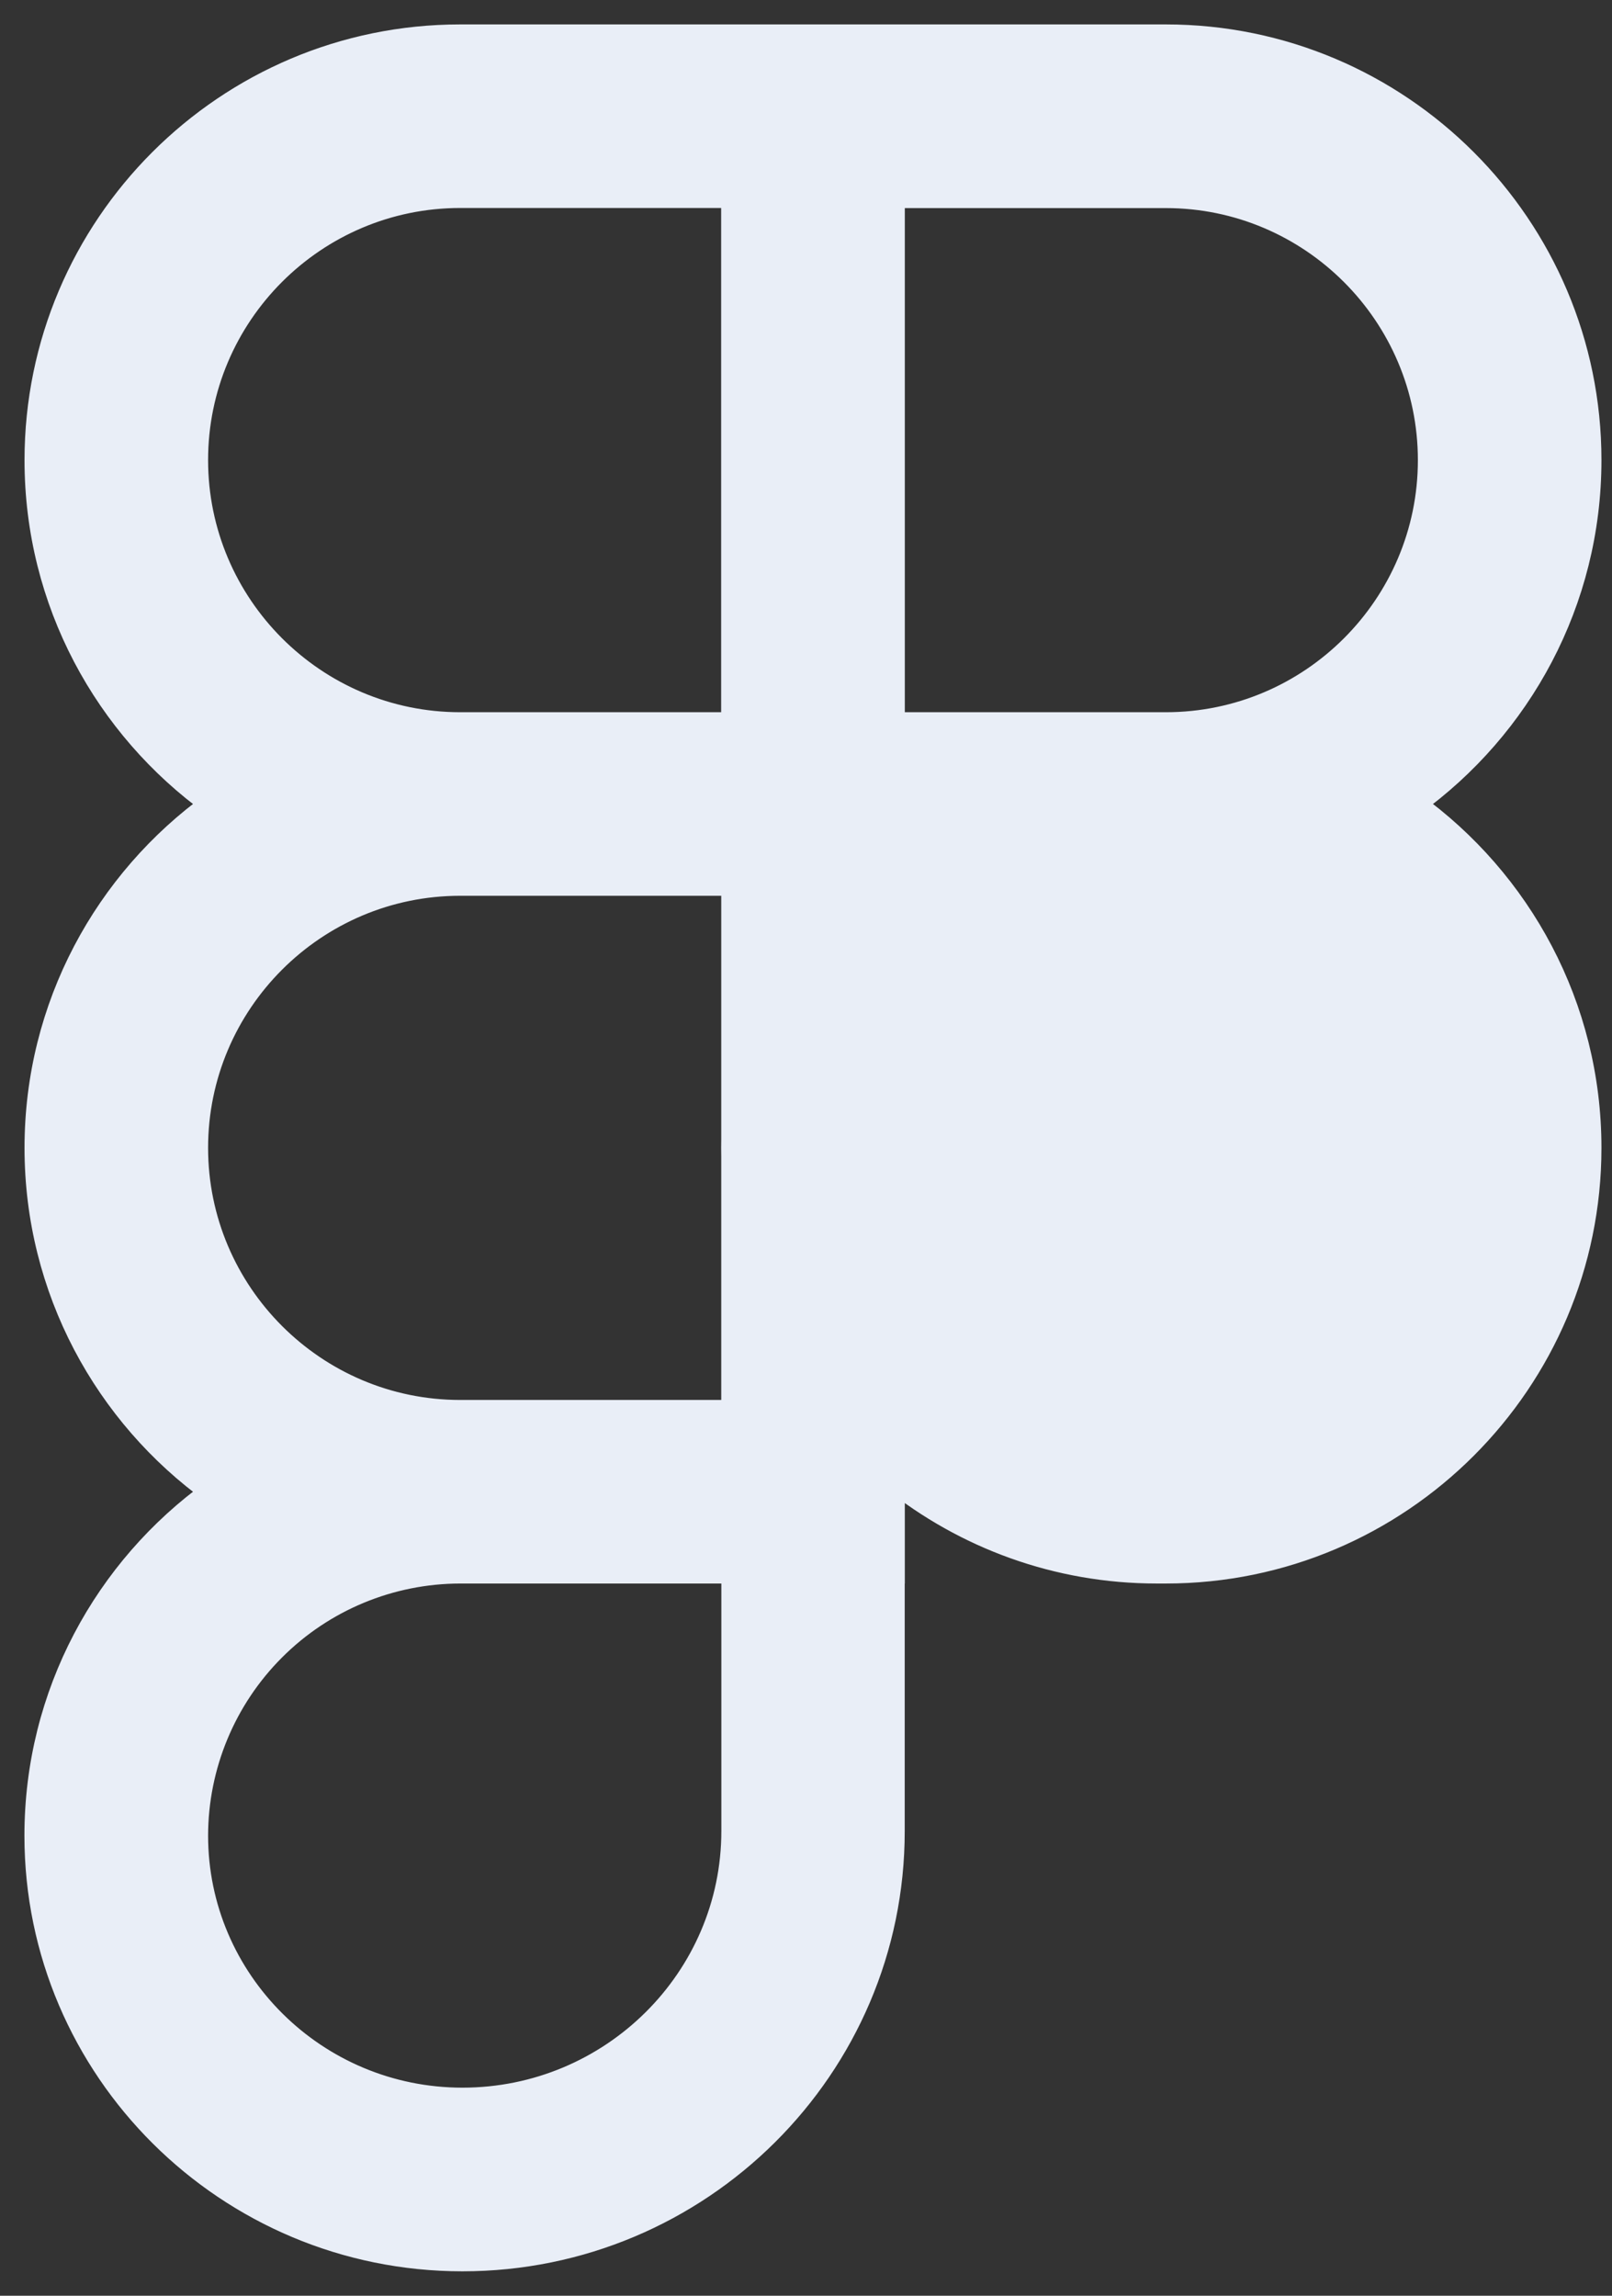 <svg width="33" height="47" viewBox="0 0 33 47" fill="none" xmlns="http://www.w3.org/2000/svg">
<rect x="0" y="0" width="33" height="47" fill="#333333" stroke="none"/>
<path d="M23.684 18.089C20.7 18.089 18.273 20.518 18.273 23.5C18.273 26.482 20.702 28.911 23.684 28.911H23.867C26.851 28.911 29.278 26.482 29.278 23.5C29.278 20.518 26.849 18.089 23.867 18.089H23.684ZM23.684 18.089H23.866H23.684ZM15.013 18.089H15.015V23.318C15.014 23.379 15.013 23.439 15.013 23.5C15.013 23.561 15.014 23.621 15.015 23.682V28.911H9.421C6.439 28.911 4.01 26.482 4.01 23.5C4.01 20.518 6.437 18.089 9.421 18.089H15.013ZM0.752 23.5C0.752 26.396 2.179 28.965 4.367 30.54C2.178 32.115 0.75 34.684 0.75 37.581C0.75 42.363 4.662 46.25 9.466 46.25C14.32 46.25 18.271 42.322 18.271 37.489V32.169H18.273V31.919V30.27C19.757 31.458 21.638 32.169 23.682 32.169H23.866C28.646 32.169 32.534 28.281 32.534 23.5C32.534 20.604 31.107 18.035 28.919 16.46C31.107 14.884 32.534 12.315 32.534 9.419C32.534 4.638 28.646 0.75 23.866 0.75H18.273H18.023H15.263H15.013H9.421C4.64 0.75 0.752 4.64 0.752 9.421C0.752 12.317 2.179 14.885 4.367 16.46C2.179 18.035 0.752 20.604 0.752 23.5ZM15.013 4.008V14.831H9.421C6.437 14.831 4.01 12.401 4.01 9.419C4.01 6.437 6.437 4.008 9.421 4.008H15.013ZM9.421 32.169H15.017V37.487C15.017 40.52 12.528 42.99 9.467 42.99C6.456 42.99 4.01 40.561 4.01 37.58C4.012 36.145 4.583 34.77 5.597 33.756C6.611 32.741 7.986 32.171 9.421 32.169ZM23.682 14.831H18.273V4.01H23.866C26.848 4.01 29.276 6.439 29.276 9.421C29.276 12.403 26.849 14.831 23.866 14.831H23.682Z" fill="#E9EEF7" stroke="#E9EEF7" stroke-width="0.5"/>
</svg>
